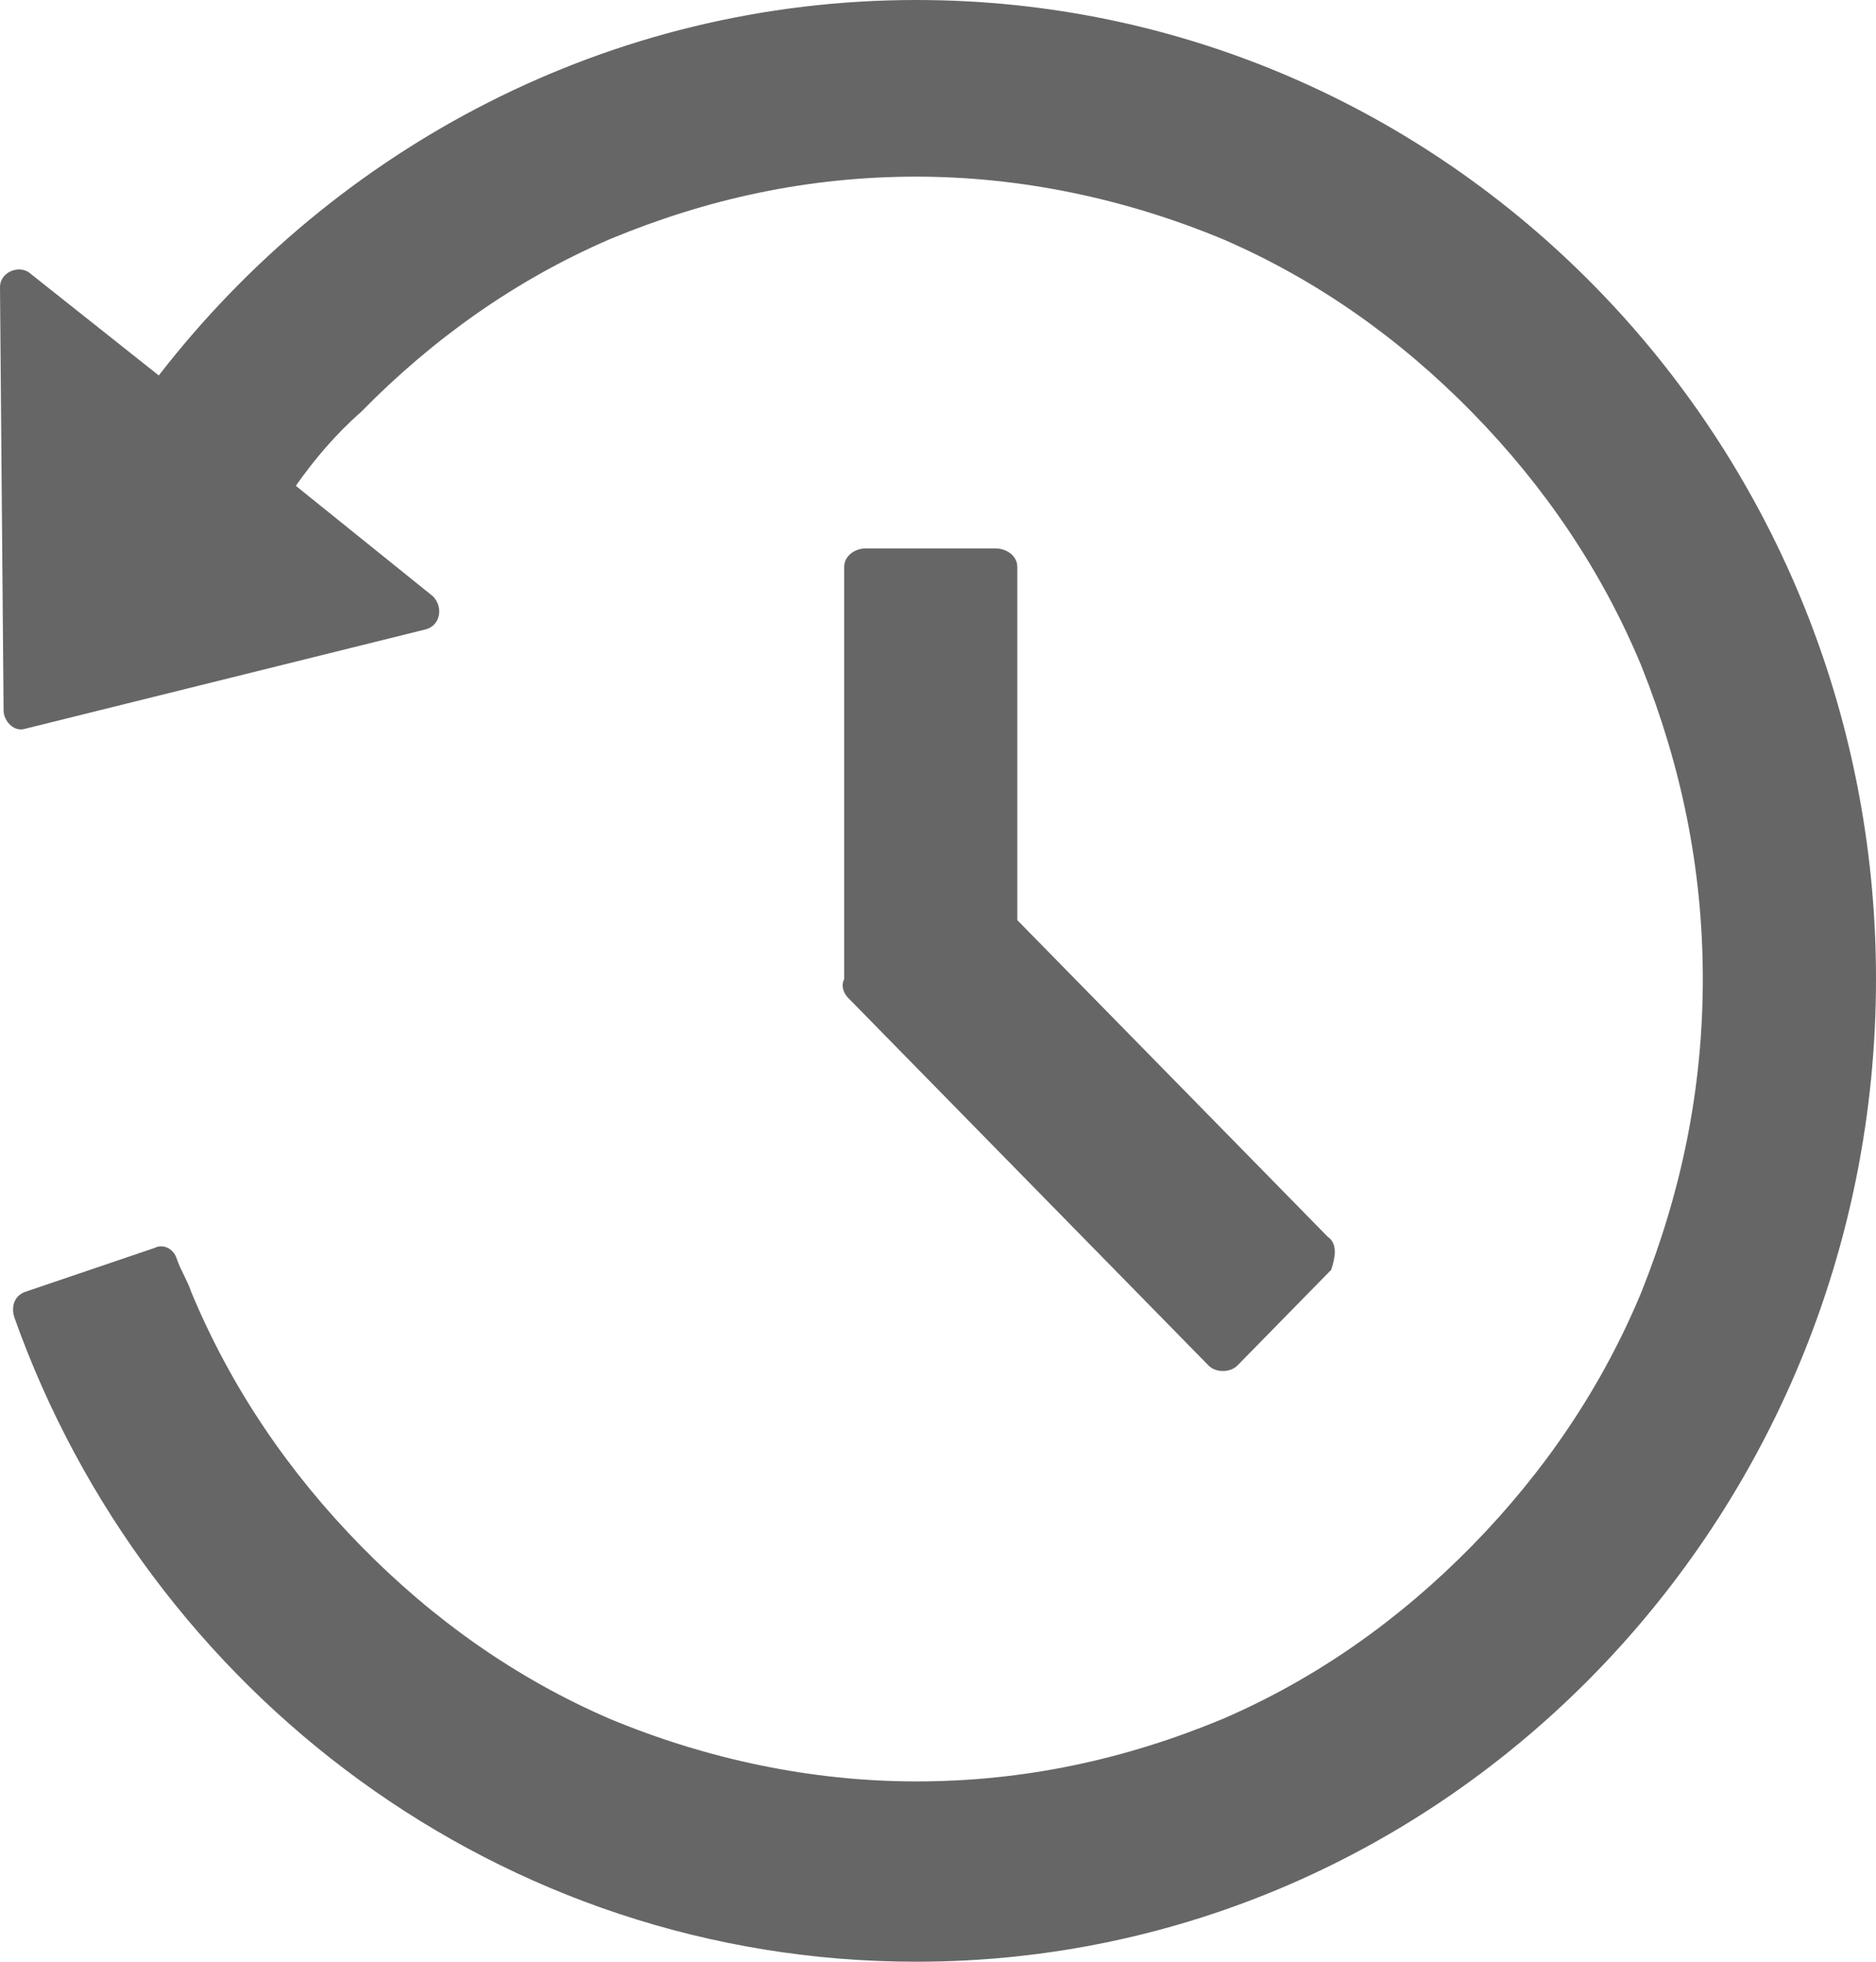 <svg width="22" height="23" viewBox="0 0 22 23" fill="none" xmlns="http://www.w3.org/2000/svg">
<path d="M0.338 3.193C0.212 3.107 0 3.193 0 3.366L0.042 8.328C0.042 8.458 0.169 8.587 0.296 8.544L4.992 7.379C5.162 7.336 5.204 7.12 5.077 6.991L3.469 5.696C3.681 5.394 3.935 5.092 4.231 4.833C5.077 3.97 6.05 3.28 7.15 2.805C8.292 2.33 9.477 2.071 10.746 2.071C11.973 2.071 13.2 2.33 14.342 2.805C15.442 3.28 16.415 3.97 17.262 4.833C18.108 5.696 18.785 6.689 19.25 7.811C19.715 8.976 19.969 10.184 19.969 11.478C19.969 12.773 19.715 13.981 19.25 15.146C18.785 16.268 18.108 17.261 17.262 18.124C16.415 18.987 15.442 19.677 14.342 20.152C13.2 20.627 12.015 20.886 10.746 20.886C9.519 20.886 8.292 20.627 7.15 20.152C6.05 19.677 5.077 18.987 4.231 18.124C3.385 17.261 2.708 16.268 2.242 15.146C2.2 15.017 2.115 14.887 2.073 14.758C2.031 14.629 1.904 14.585 1.819 14.629L0.296 15.146C0.169 15.19 0.127 15.319 0.169 15.448C1.735 19.85 5.881 23 10.746 23C16.965 23 22 17.822 22 11.478C22 5.135 16.965 0 10.746 0C7.15 0 3.935 1.726 1.862 4.402L0.338 3.193Z" fill="#666666"/>
<path d="M5.687 8.069L2.048 4.358V0.216C2.048 0.086 1.921 0 1.794 0H0.271C0.144 0 0.018 0.086 0.018 0.216V5.006V5.049C-0.025 5.135 0.018 5.221 0.06 5.265L4.291 9.58C4.375 9.666 4.544 9.666 4.629 9.58L5.729 8.458C5.771 8.328 5.814 8.156 5.687 8.069Z" transform="translate(9.882 6.43)" fill="#666666"/>
</svg>

